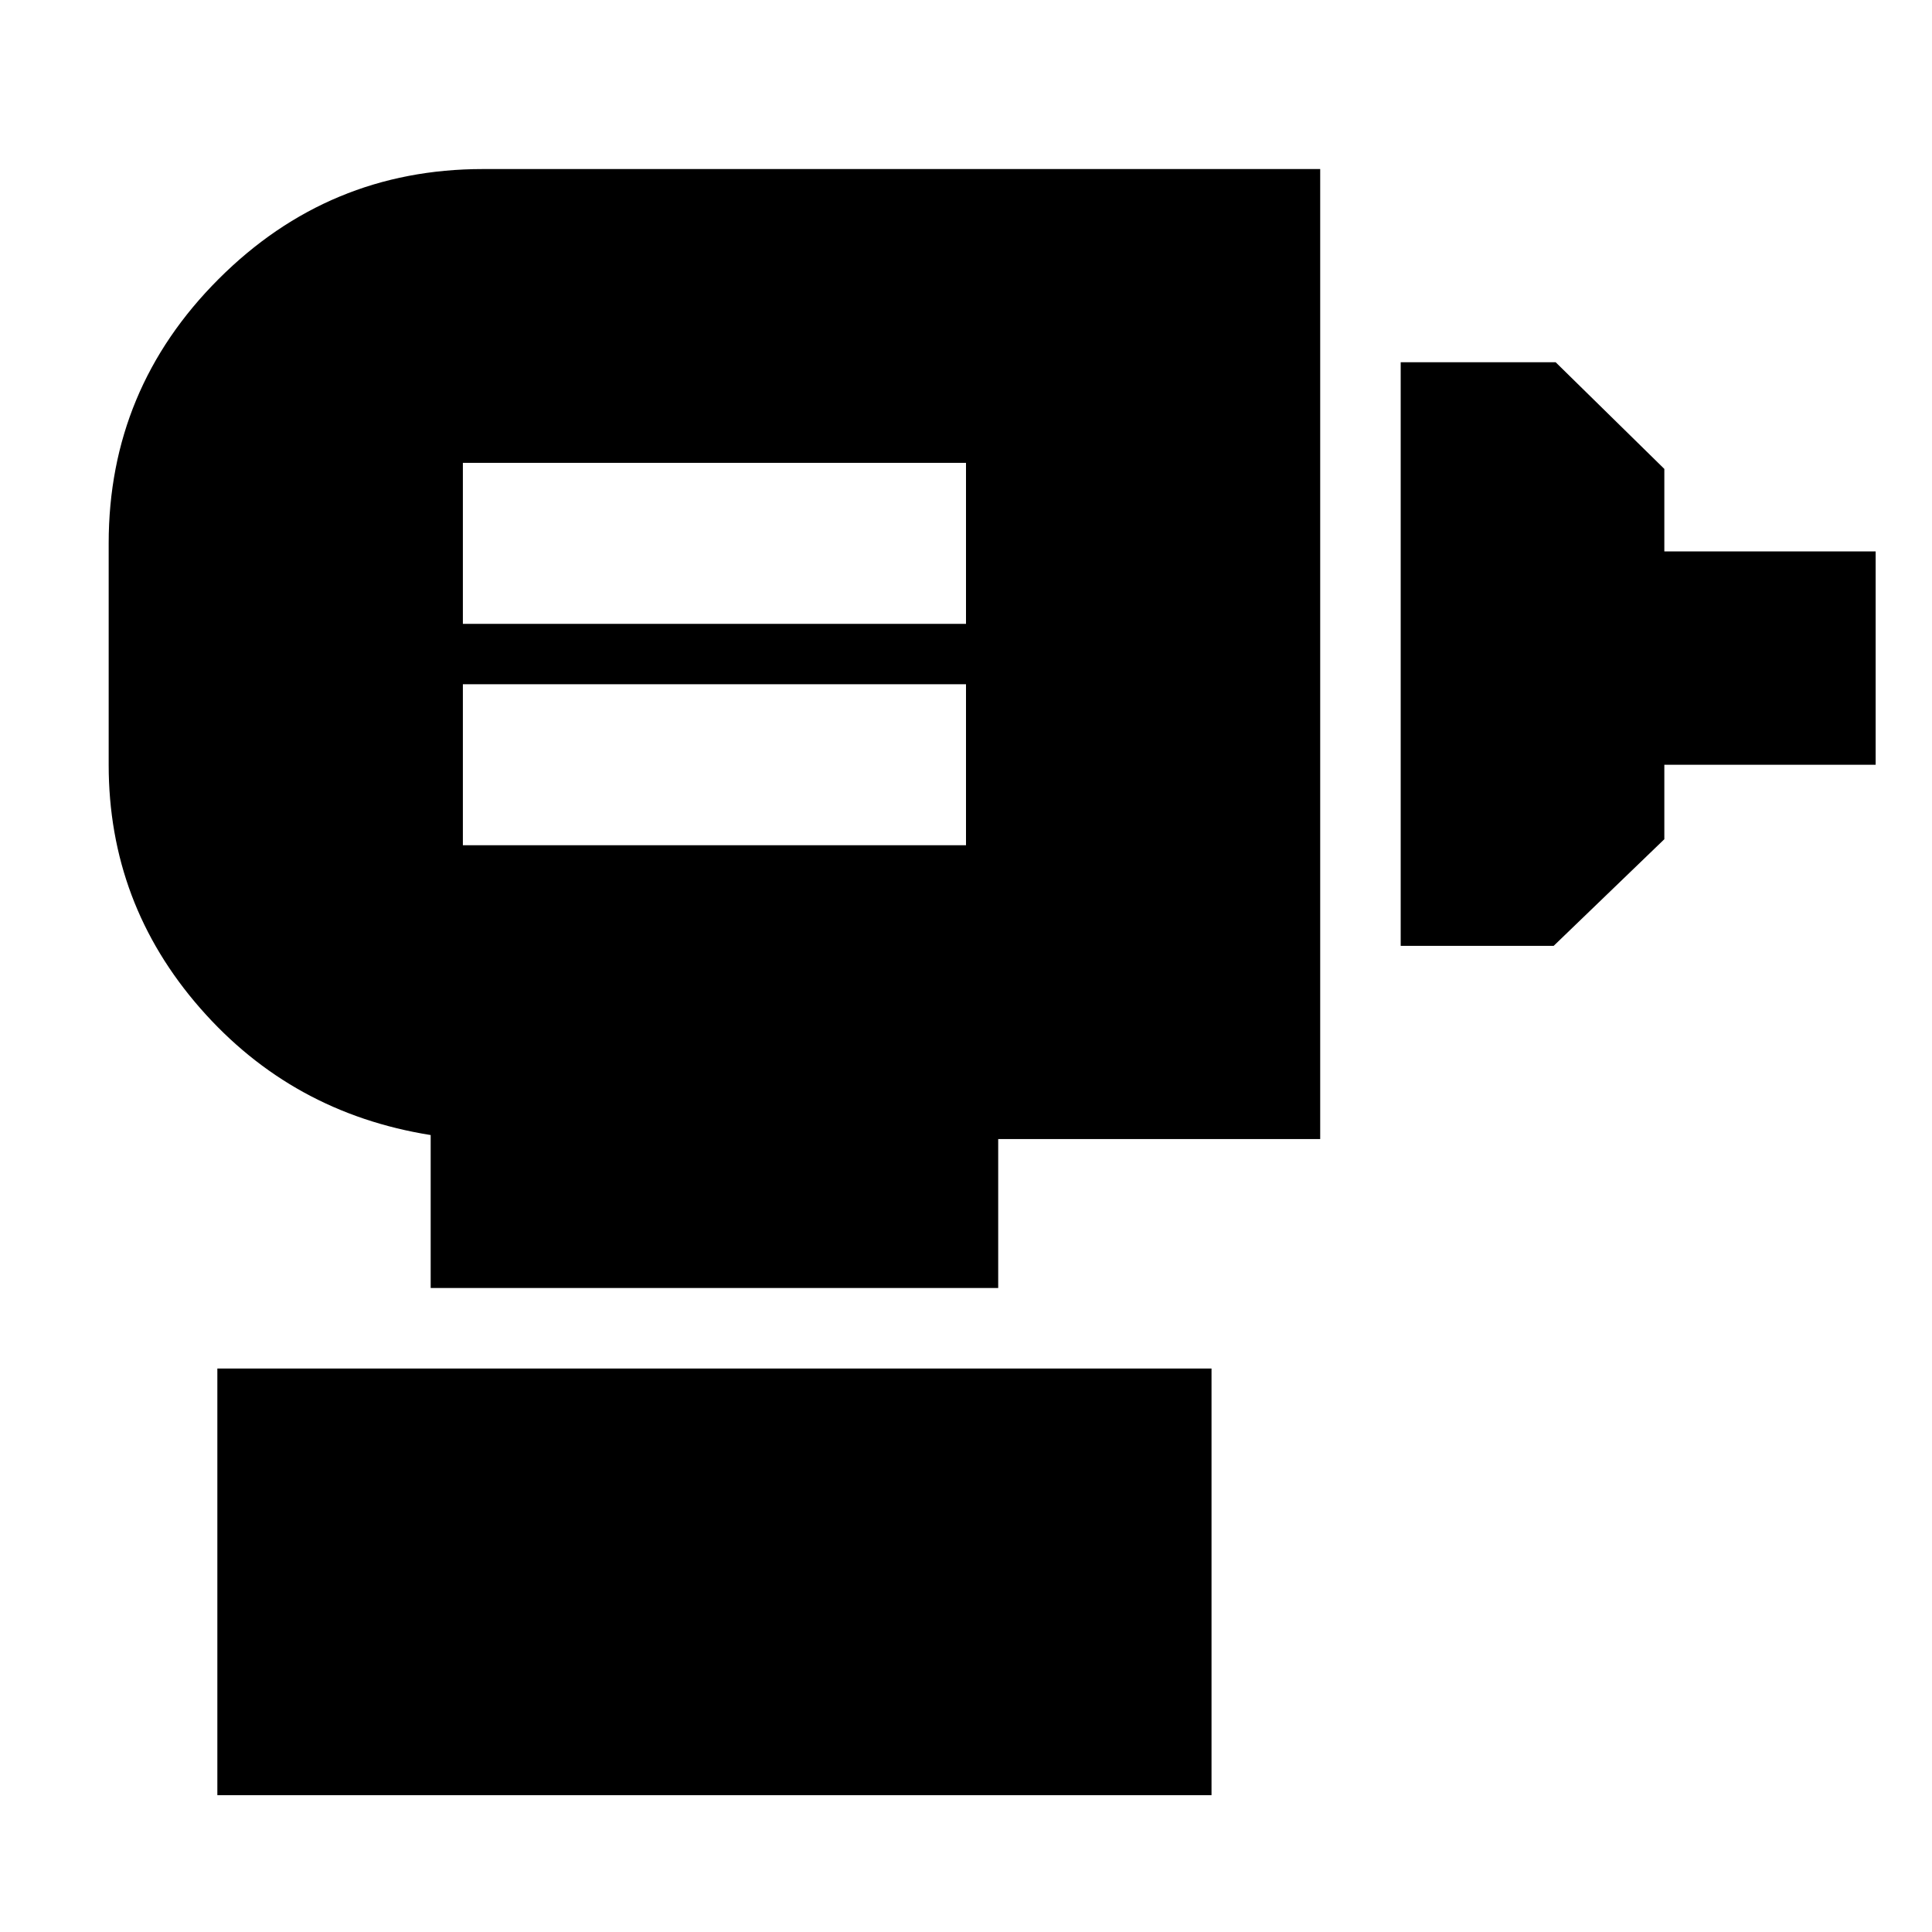 <svg xmlns="http://www.w3.org/2000/svg" height="24" viewBox="0 -960 960 960" width="24"><path d="M230-540h250v-80H230v80Zm0-110h250v-80H230v80Zm466 160v-290h77l54 53v41h105v106H827v37l-55 53h-76ZM214-320v-76q-69-11-114.5-63T54-580v-110q0-76.72 54.64-131.36Q163.27-876 240-876h416v482H496v74H214ZM108-68v-212h494v212H108Z"/></svg>